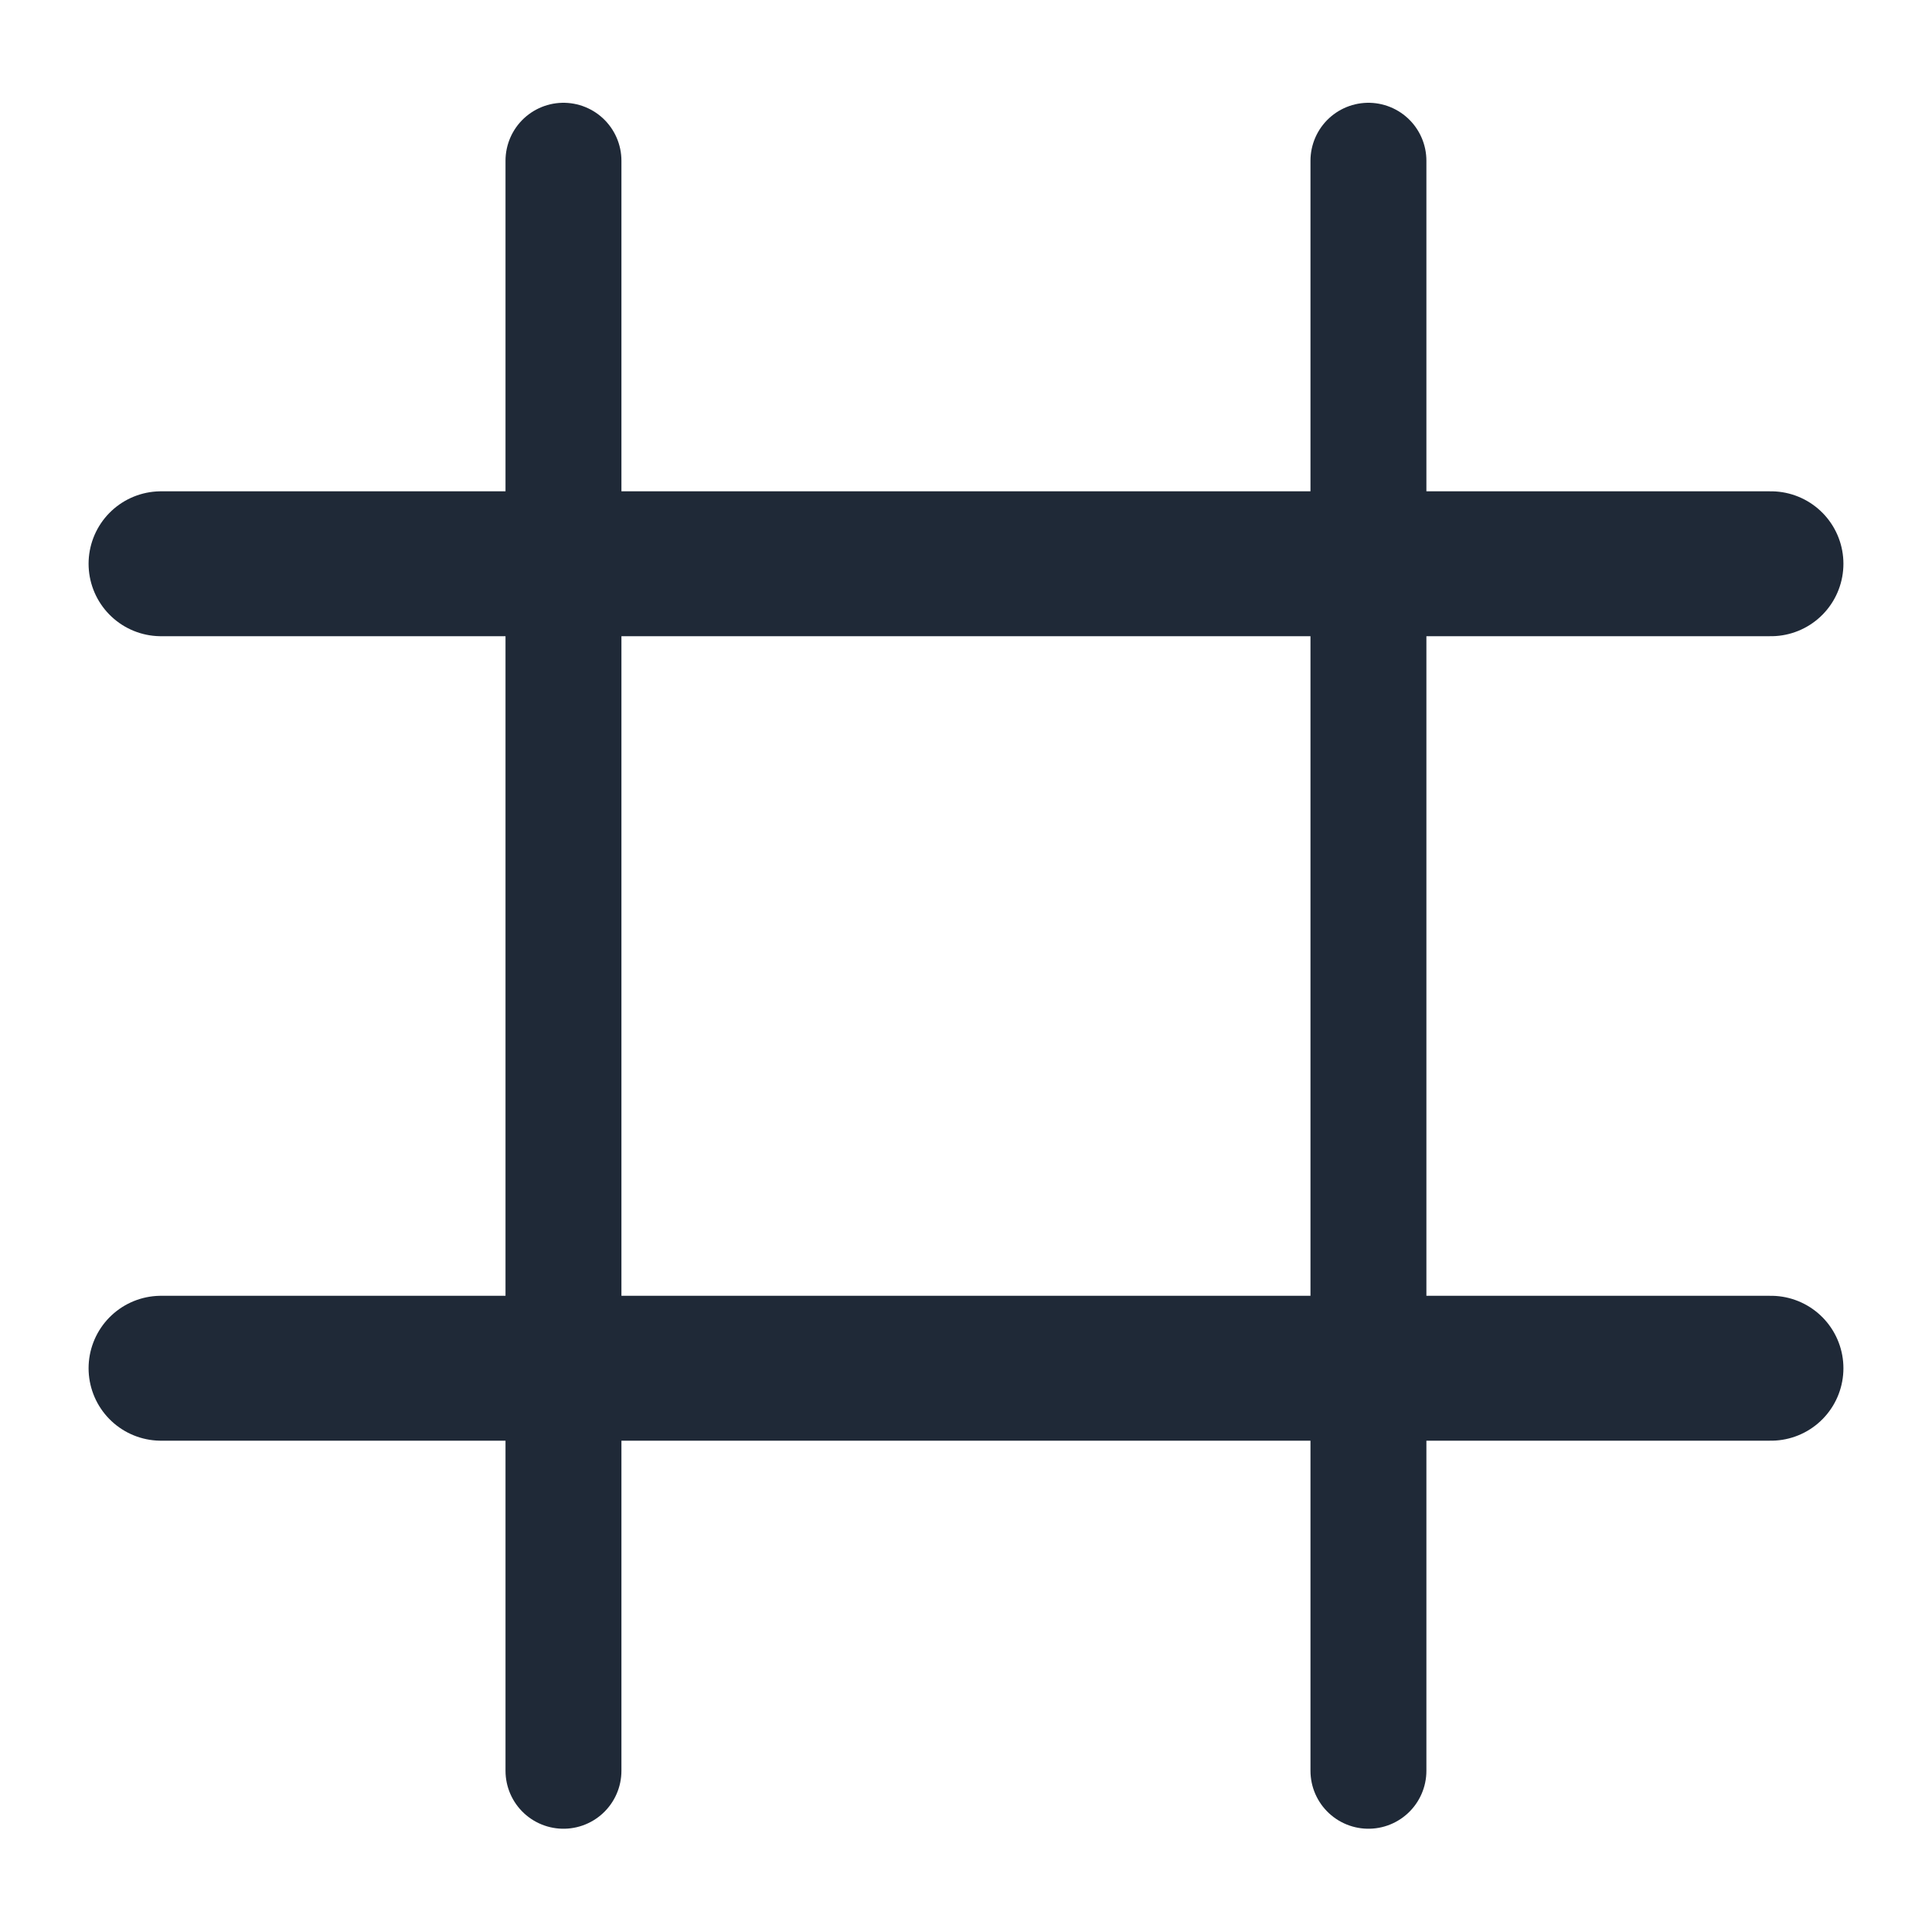 <svg width="20" height="20" viewBox="0 0 20 20" fill="none" xmlns="http://www.w3.org/2000/svg">
<path d="M5.833 1.664V18.331" stroke="#1F2937" stroke-width="1.2" stroke-linecap="round"/>
<path d="M14.166 1.664V18.331" stroke="#1F2937" stroke-width="1.2" stroke-linecap="round"/>
<path d="M18.333 5.836H1.667" stroke="#1F2937" stroke-width="1.5" stroke-linecap="round"/>
<path d="M18.333 14.164H1.667" stroke="#1F2937" stroke-width="1.5" stroke-linecap="round"/>
</svg>
